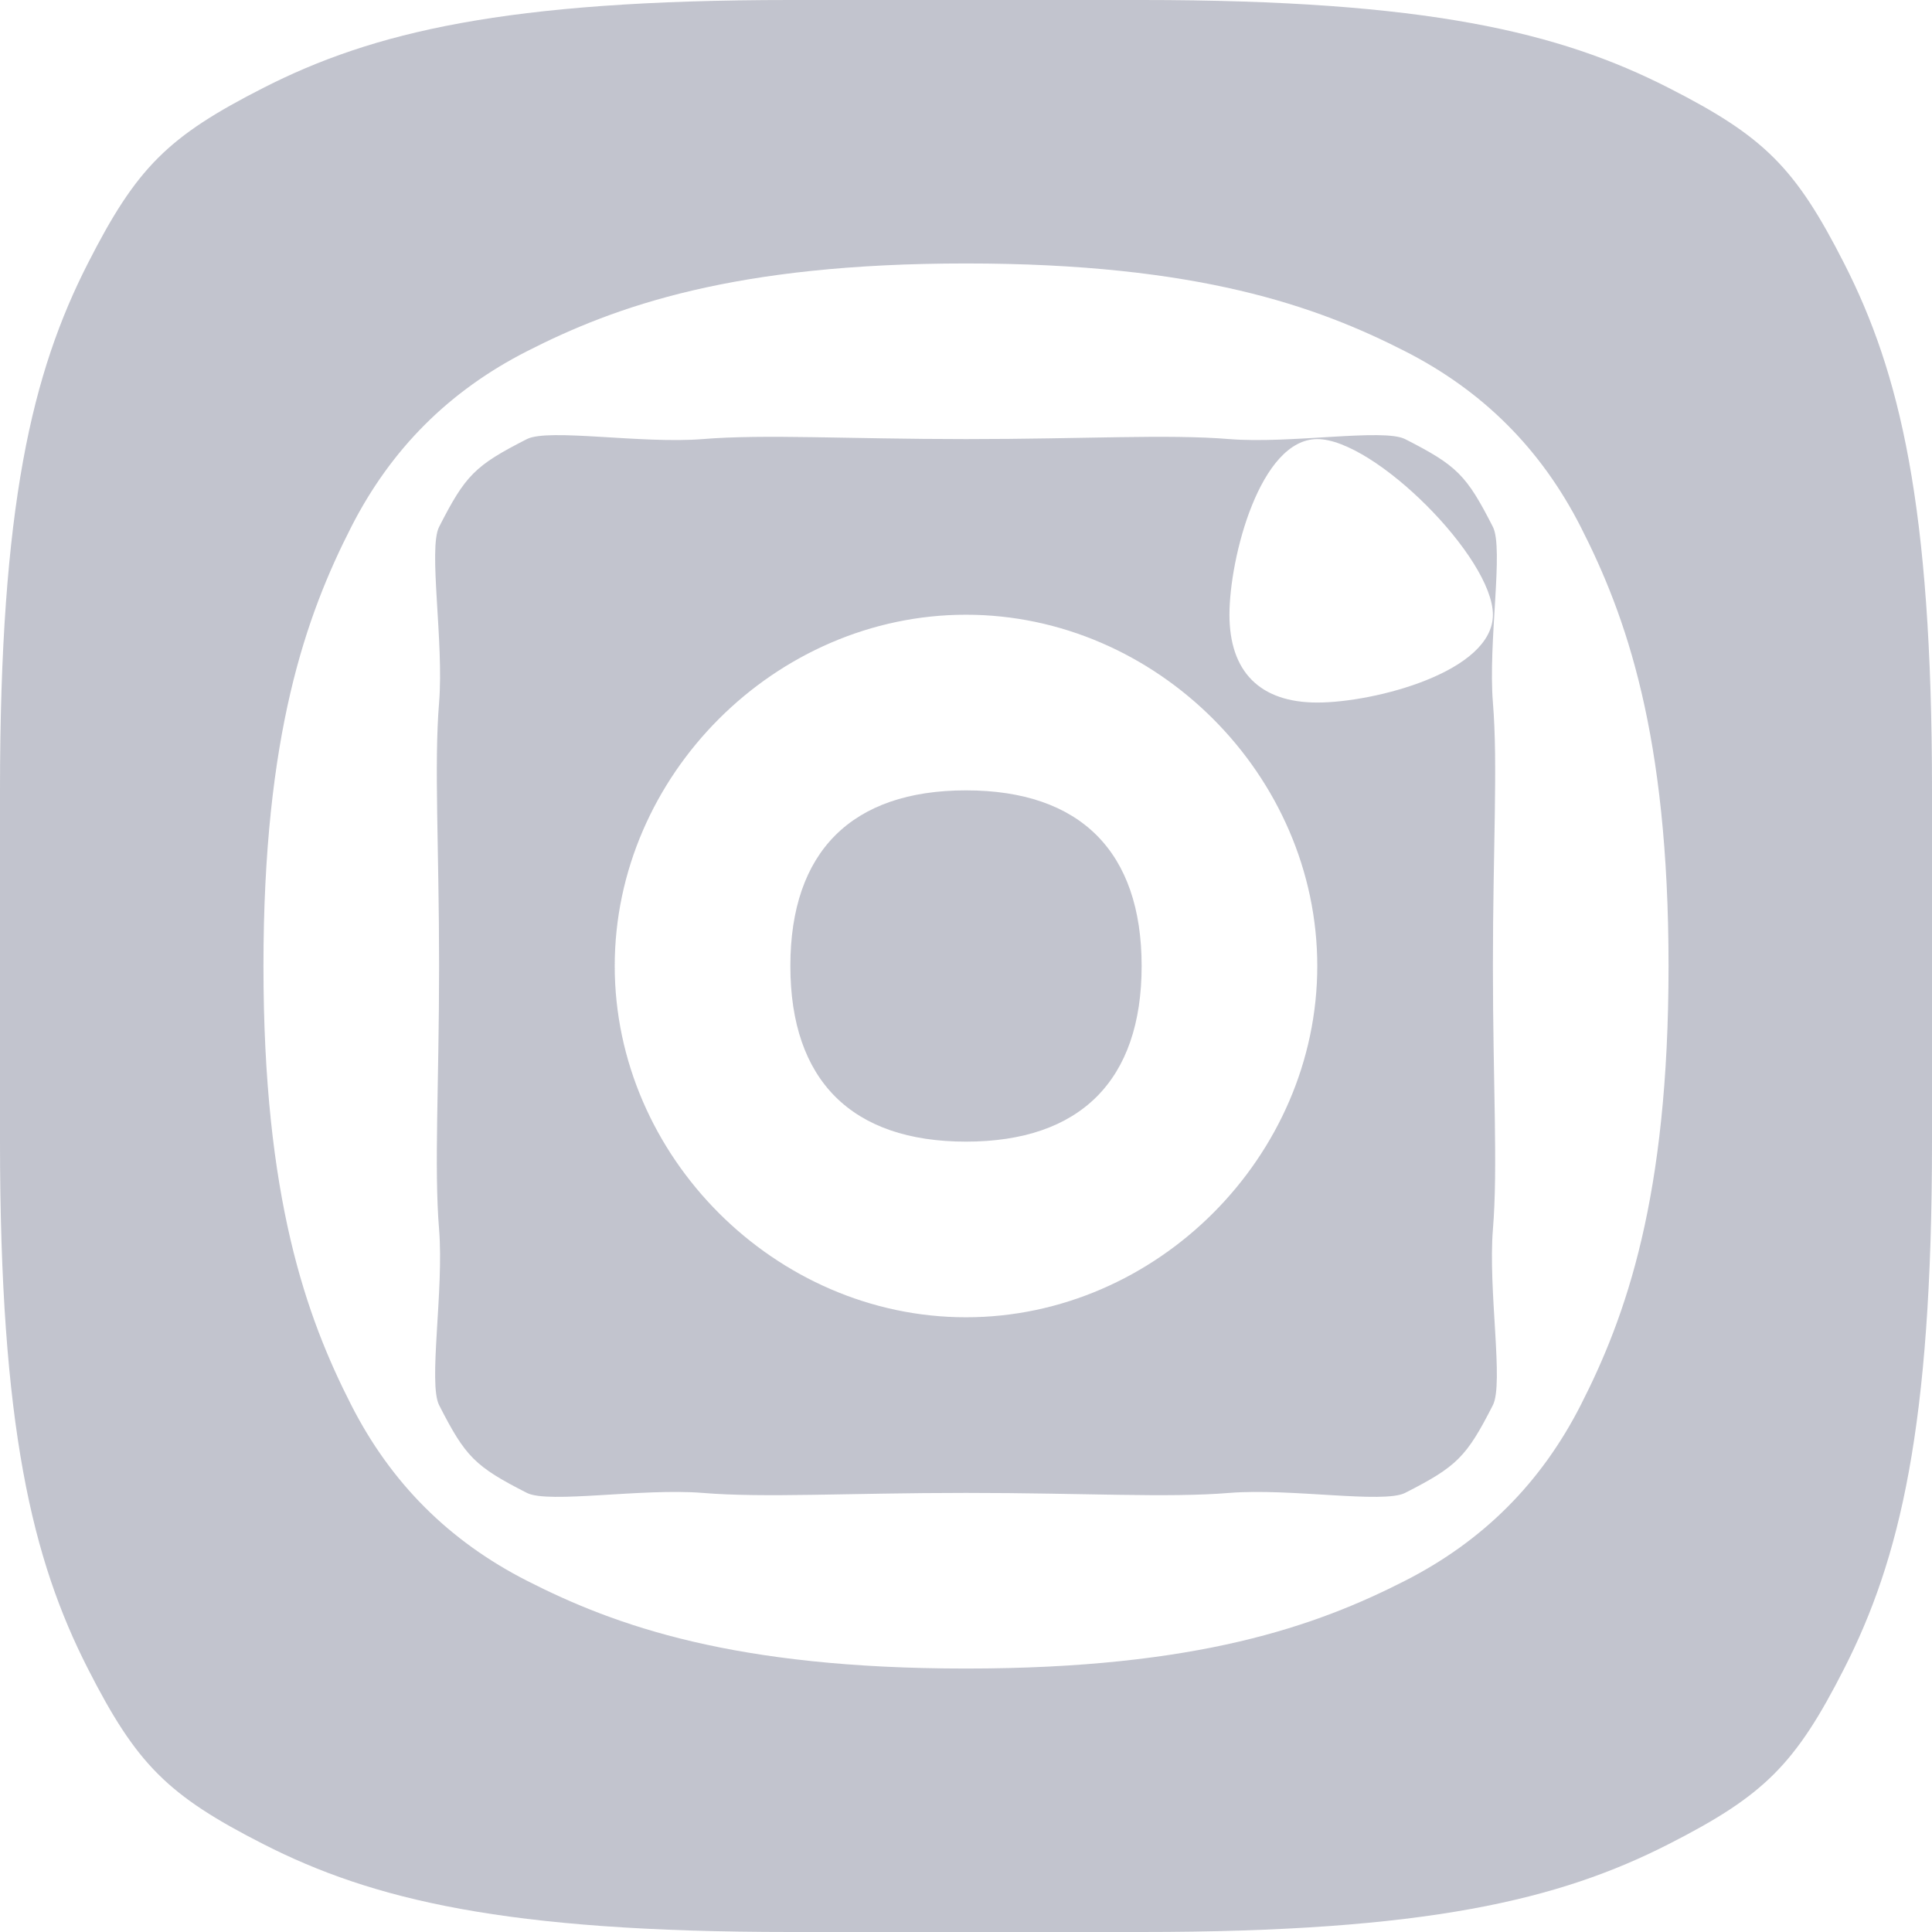 <svg width="22" height="22" viewBox="0 0 22 22" fill="none" xmlns="http://www.w3.org/2000/svg">
<path opacity="0.3" fill-rule="evenodd" clip-rule="evenodd" d="M1 3C0.368 4.241 0 5.75 0 9V13C0 16.25 0.368 17.759 1 19C1.556 20.092 1.908 20.444 3 21C4.241 21.632 5.75 22 9 22H13C16.25 22 17.759 21.632 19 21C20.092 20.444 20.444 20.092 21 19C21.632 17.759 22 16.25 22 13V9C22 5.75 21.632 4.241 21 3C20.444 1.908 20.092 1.556 19 1C17.759 0.368 16.25 0 13 0H9C5.75 0 4.241 0.368 3 1C1.908 1.556 1.556 1.908 1 3ZM11 15C13.17 15 15 13.17 15 11C15 8.83 13.17 7 11 7C8.83 7 7 8.83 7 11C7 13.17 8.83 15 11 15ZM13 11C13 12.302 12.302 13 11 13C9.698 13 9 12.302 9 11C9 9.698 9.698 9 11 9C12.302 9 13 9.698 13 11ZM4 6C3.486 7.008 3 8.36 3 11C3 13.64 3.486 14.992 4 16C4.452 16.887 5.113 17.548 6 18C7.008 18.514 8.36 19 11 19C13.64 19 14.992 18.514 16 18C16.887 17.548 17.548 16.887 18 16C18.514 14.992 19 13.64 19 11C19 8.36 18.514 7.008 18 6C17.548 5.113 16.887 4.452 16 4C14.992 3.486 13.64 3 11 3C8.36 3 7.008 3.486 6 4C5.113 4.452 4.452 5.113 4 6ZM11 5C12.346 5 13.293 4.942 14 5C14.689 5.056 15.754 4.875 16 5C16.591 5.301 16.699 5.409 17 6C17.125 6.246 16.944 7.311 17 8C17.058 8.707 17 9.654 17 11C17 12.346 17.058 13.293 17 14C16.944 14.689 17.125 15.754 17 16C16.699 16.591 16.591 16.699 16 17C15.754 17.125 14.689 16.944 14 17C13.293 17.058 12.346 17 11 17C9.654 17 8.707 17.058 8 17C7.311 16.944 6.246 17.125 6 17C5.409 16.699 5.301 16.591 5 16C4.875 15.754 5.056 14.689 5 14C4.942 13.293 5 12.346 5 11C5 9.654 4.942 8.707 5 8C5.056 7.311 4.875 6.246 5 6C5.301 5.409 5.409 5.301 6 5C6.246 4.875 7.311 5.056 8 5C8.707 4.942 9.654 5 11 5ZM17 7C17 7.651 15.651 8 15 8C14.349 8 14 7.651 14 7C14 6.349 14.349 5 15 5C15.651 5 17 6.349 17 7Z" fill="#353A5A"/>
</svg>
